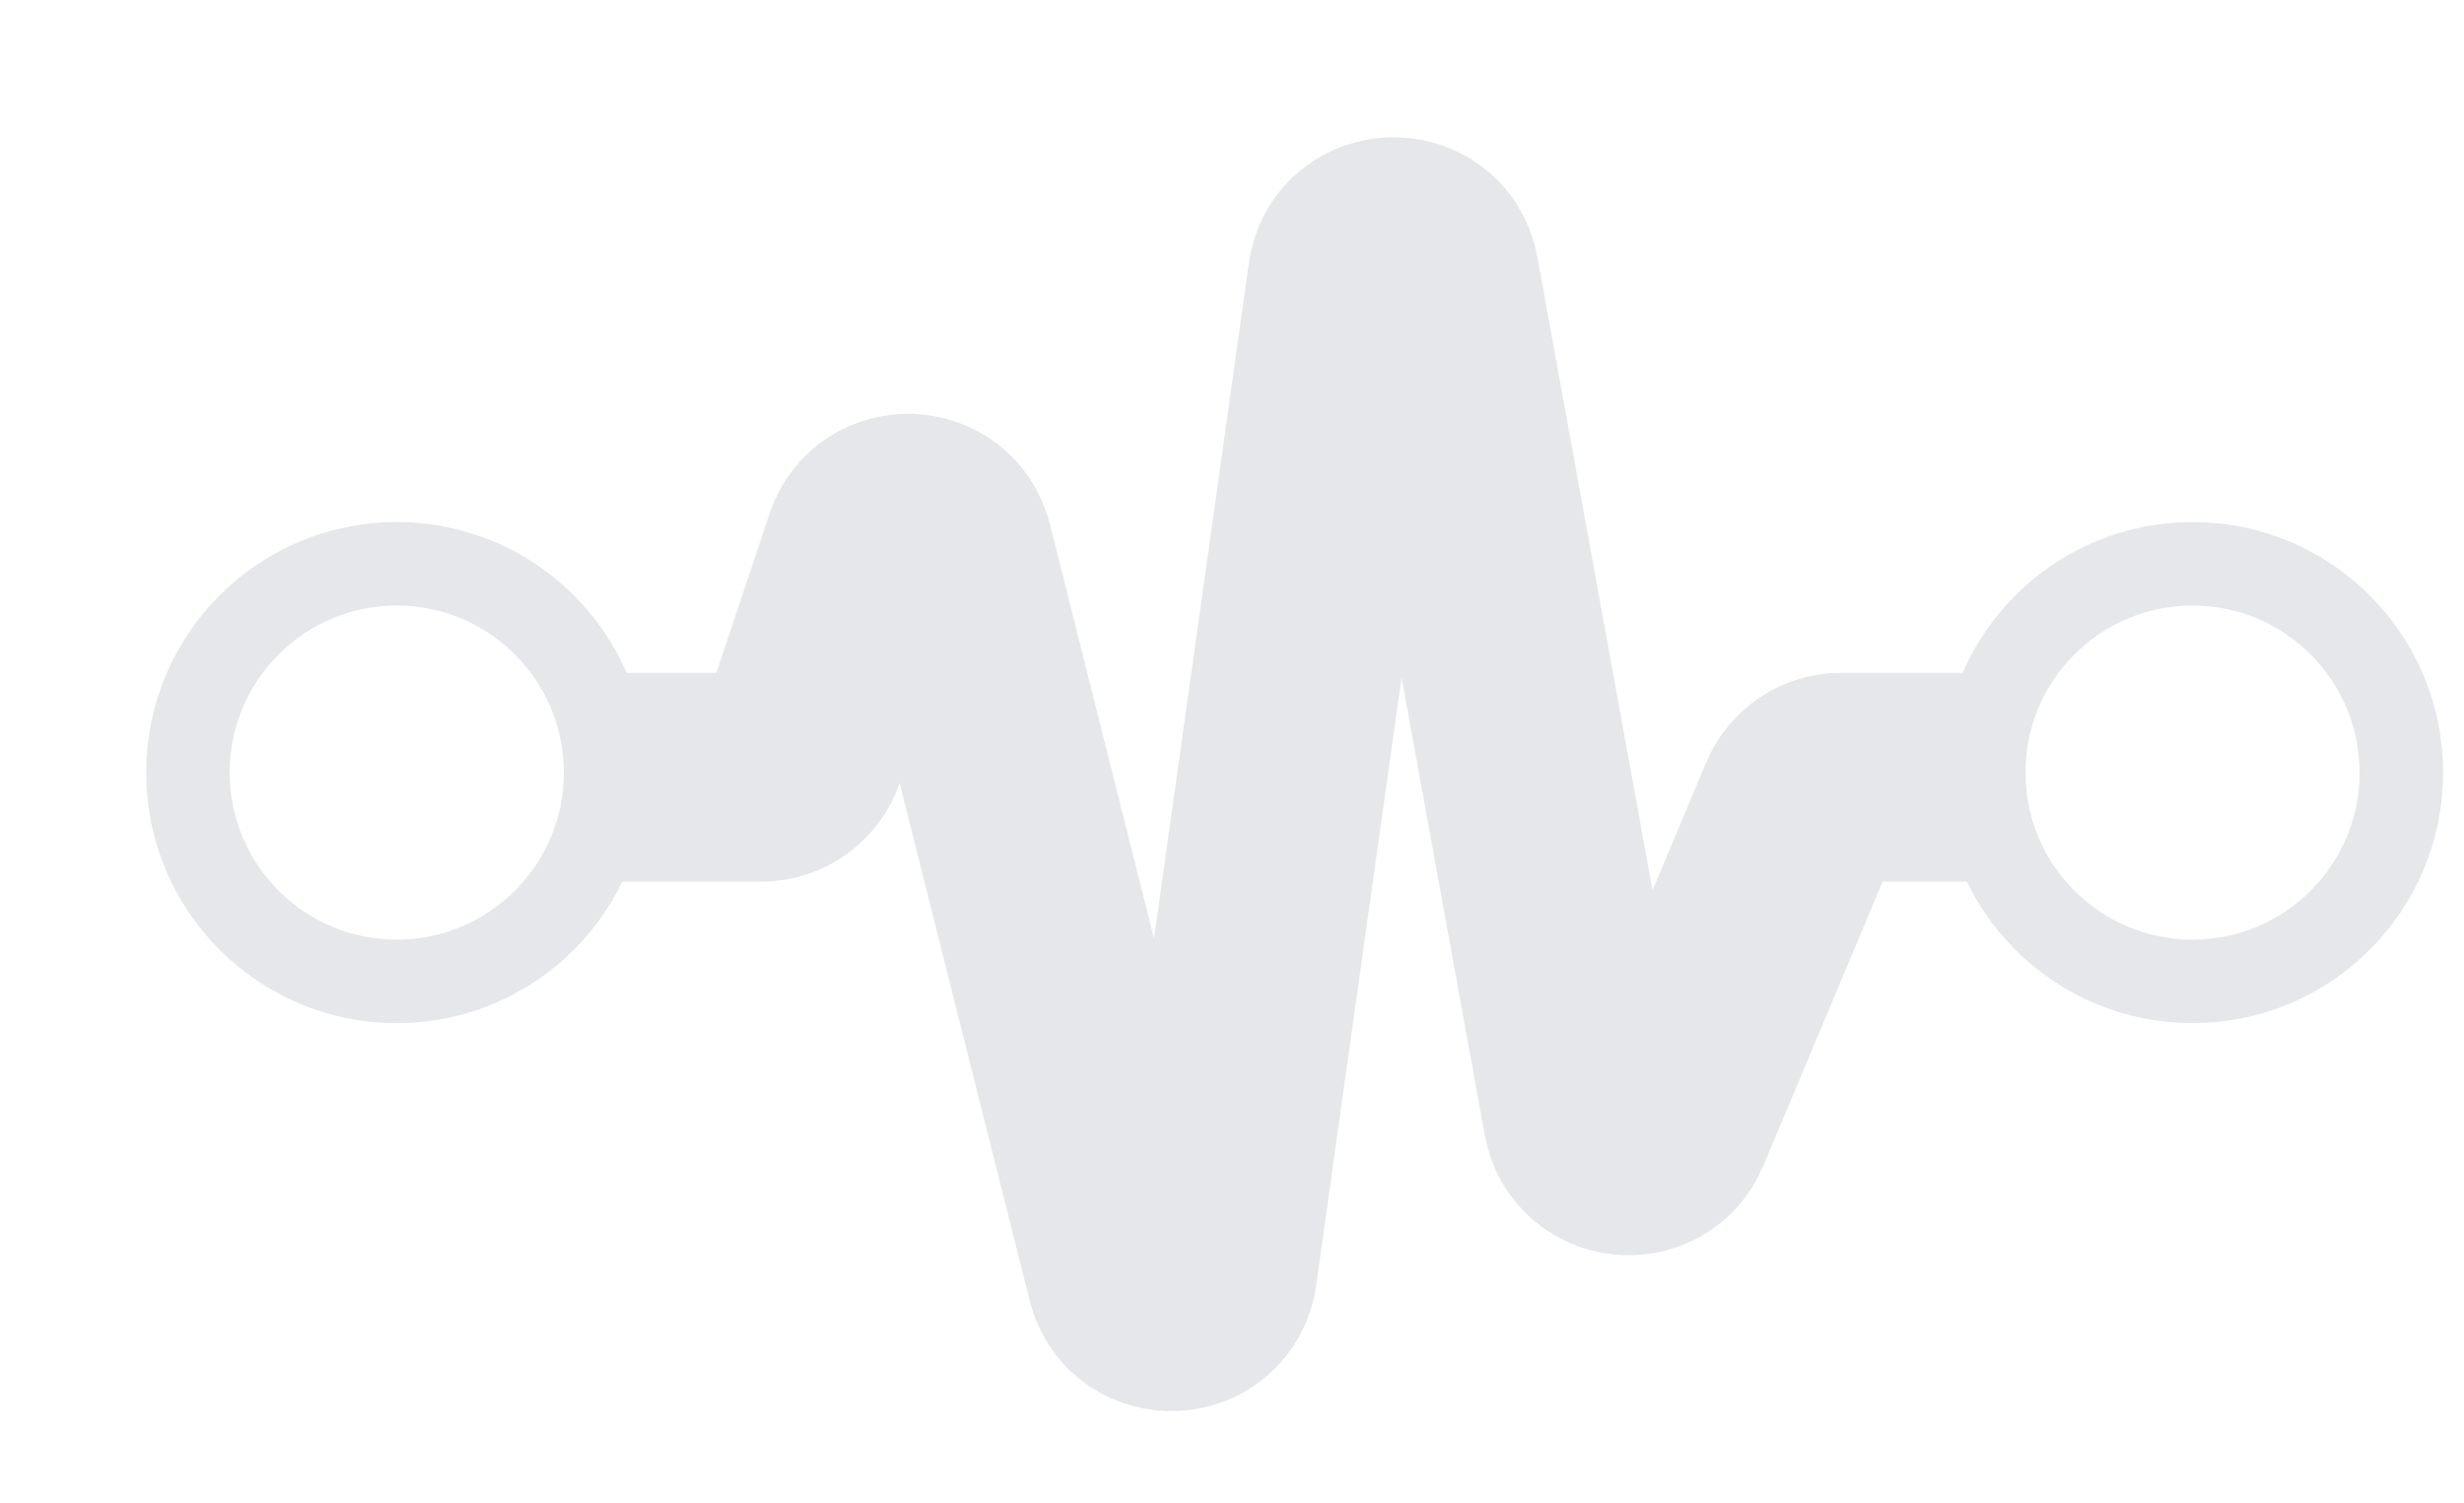 <svg width="59" height="36" viewBox="0 0 59 36" fill="none" xmlns="http://www.w3.org/2000/svg">
<circle cx="9.5" cy="18.5" r="5" stroke="#E5E7EB" stroke-width="2"/>
<path d="M13.5 18.611H18.232C18.663 18.611 19.044 18.336 19.181 17.928L20.798 13.092C21.115 12.144 22.473 12.196 22.716 13.165L27.08 30.533C27.348 31.598 28.888 31.516 29.04 30.428L32.379 6.649C32.537 5.524 34.15 5.491 34.353 6.609L38.013 26.736C38.191 27.715 39.534 27.862 39.919 26.944L43.16 19.224C43.316 18.853 43.679 18.611 44.082 18.611H48.5" stroke="#E5E7EB" stroke-width="5"/>
<circle cx="52.5" cy="18.5" r="5" stroke="#E5E7EB" stroke-width="2"/>
</svg>
